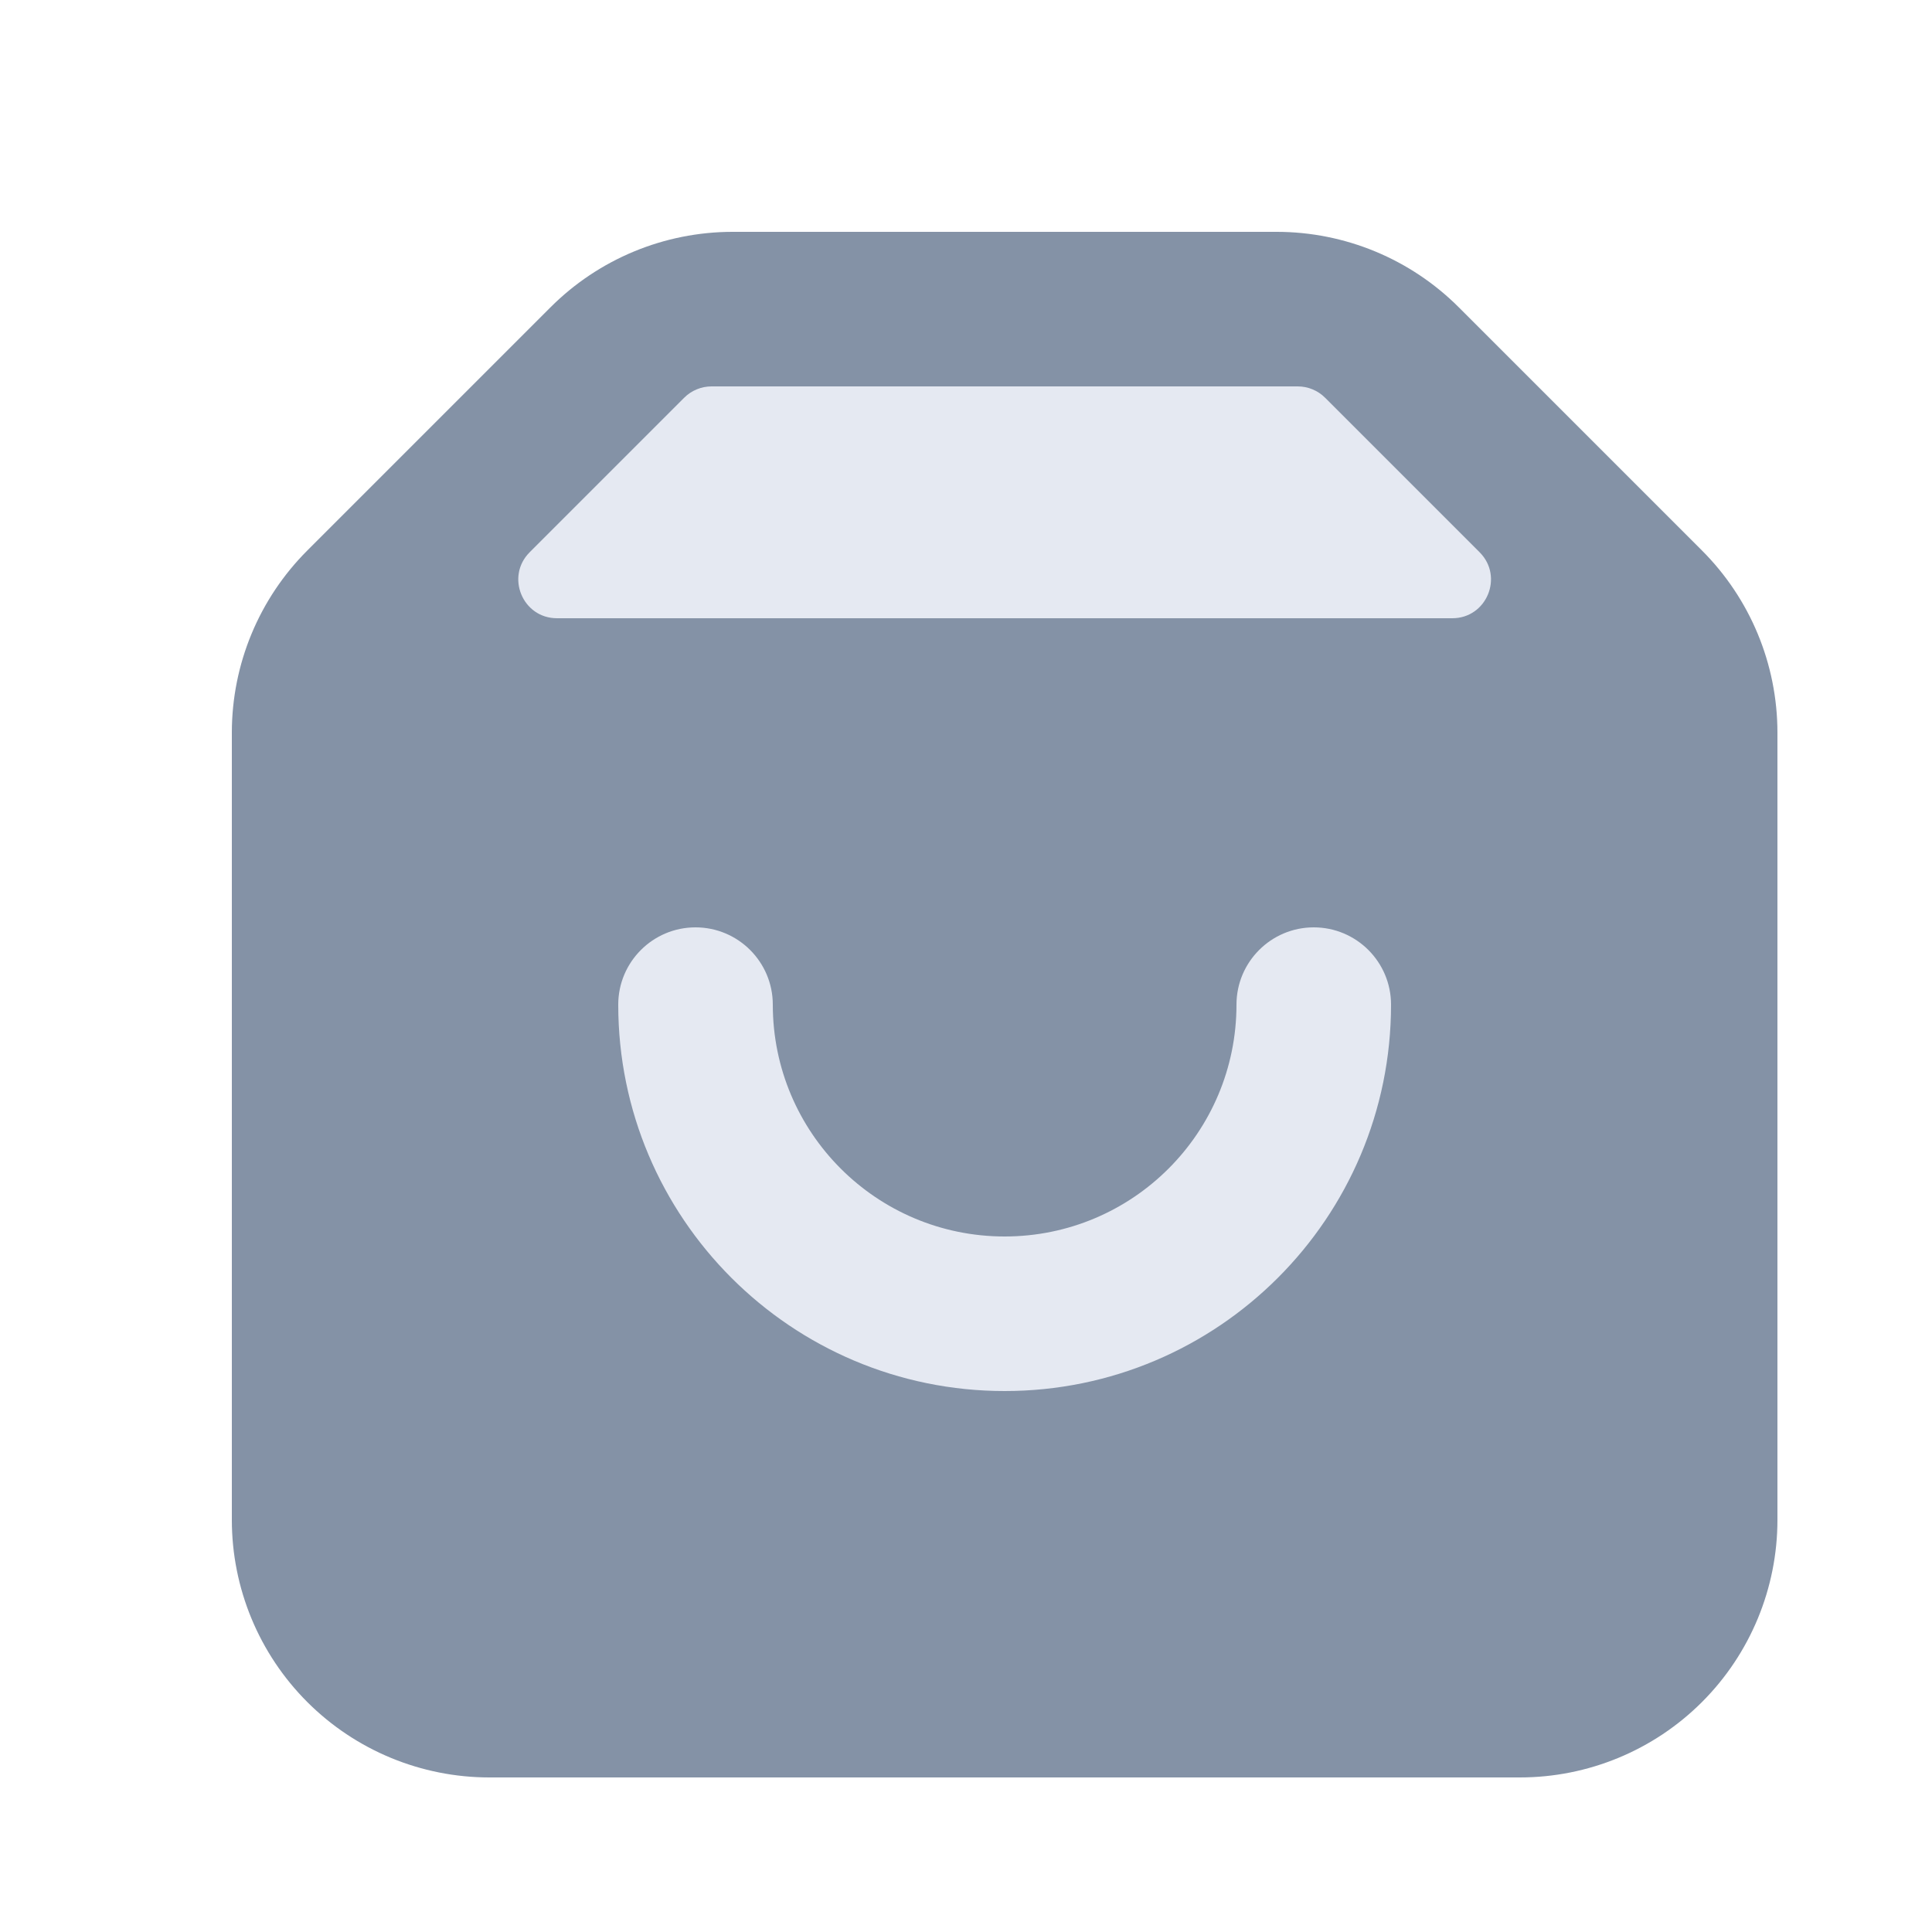 <svg width="25" height="25" viewBox="0 0 25 25" fill="none" xmlns="http://www.w3.org/2000/svg">
<path d="M22.022 7.122L18.878 3.978C18.253 3.352 17.406 3.001 16.522 3H9.478C8.594 3.001 7.747 3.352 7.122 3.978L3.978 7.122C3.352 7.747 3.001 8.594 3 9.478V19.667C3 20.551 3.351 21.399 3.976 22.024C4.601 22.649 5.449 23 6.333 23H19.667C20.551 23 21.399 22.649 22.024 22.024C22.649 21.399 23 20.551 23 19.667V9.478C22.999 8.594 22.648 7.747 22.022 7.122Z" fill="#8492A6"/>
<path fill-rule="evenodd" clip-rule="evenodd" d="M9 12C9.552 12 10 12.448 10 13C10 14.657 11.343 16 13 16C14.657 16 16 14.657 16 13C16 12.448 16.448 12 17 12C17.552 12 18 12.448 18 13C18 15.761 15.761 18 13 18C10.239 18 8 15.761 8 13C8 12.448 8.448 12 9 12Z" fill="#E5E9F2"/>
<path d="M8.854 5.146C8.947 5.053 9.075 5 9.207 5H16.793C16.925 5 17.053 5.053 17.146 5.146L19.146 7.146C19.461 7.461 19.238 8 18.793 8H7.207C6.762 8 6.539 7.461 6.854 7.146L8.854 5.146Z" fill="#E5E9F2"/>
</svg>
